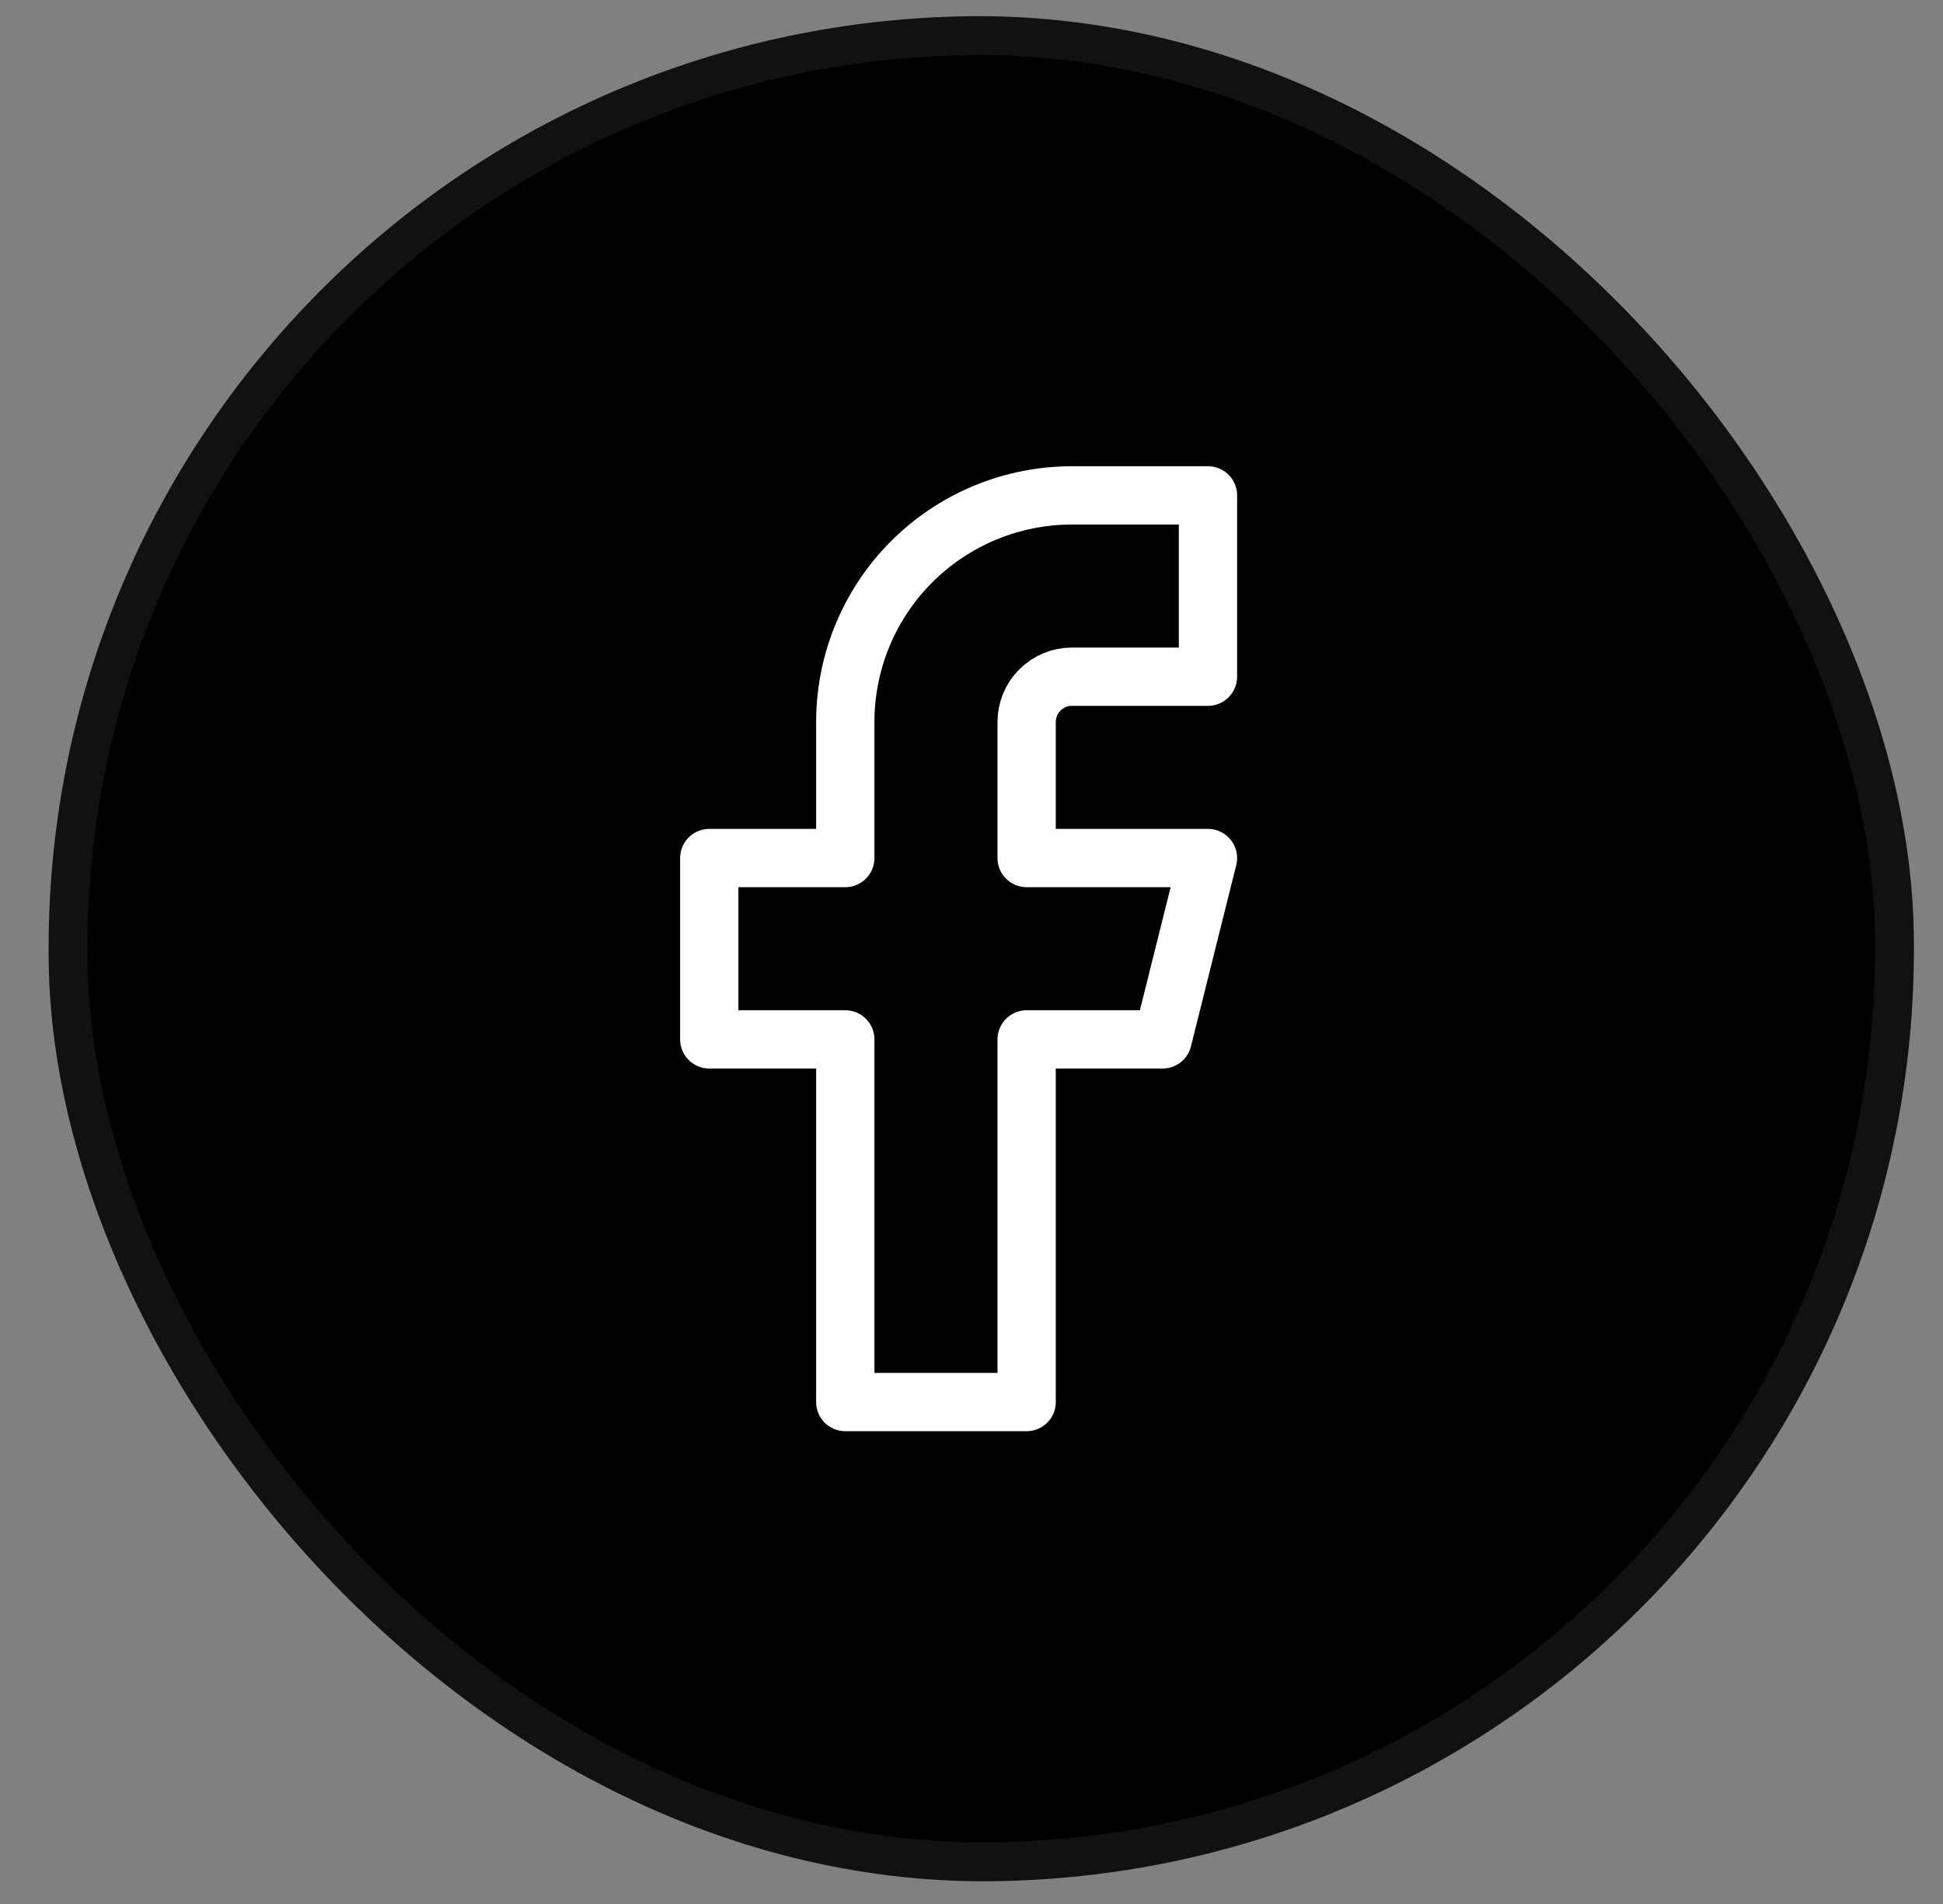 <svg width="50" height="49" viewBox="0 0 50 49" fill="none" xmlns="http://www.w3.org/2000/svg">
<rect x="0" y="0" width="50" height="49" fill="#808080" stroke="none"/>
<rect x="0.836" y="0.838" width="48" height="48" rx="24" transform="rotate(-1 0.836 0.838)" fill="black"/>
<rect x="1.345" y="1.329" width="47" height="47" rx="23.5" transform="rotate(-1 1.345 1.329)" stroke="white" stroke-opacity="0.07"/>
<path d="M31.085 12.749L27.585 12.749C26.038 12.749 24.555 13.363 23.46 14.457C22.366 15.551 21.752 17.035 21.752 18.582L21.752 22.082L18.252 22.082L18.252 26.749L21.752 26.749L21.752 36.082L26.419 36.082L26.419 26.749L29.919 26.749L31.085 22.082L26.419 22.082L26.419 18.582C26.419 18.273 26.541 17.976 26.76 17.757C26.979 17.538 27.276 17.415 27.585 17.415L31.085 17.415L31.085 12.749Z" stroke="white" stroke-width="1.5" stroke-linecap="round" stroke-linejoin="round"/>
</svg>
